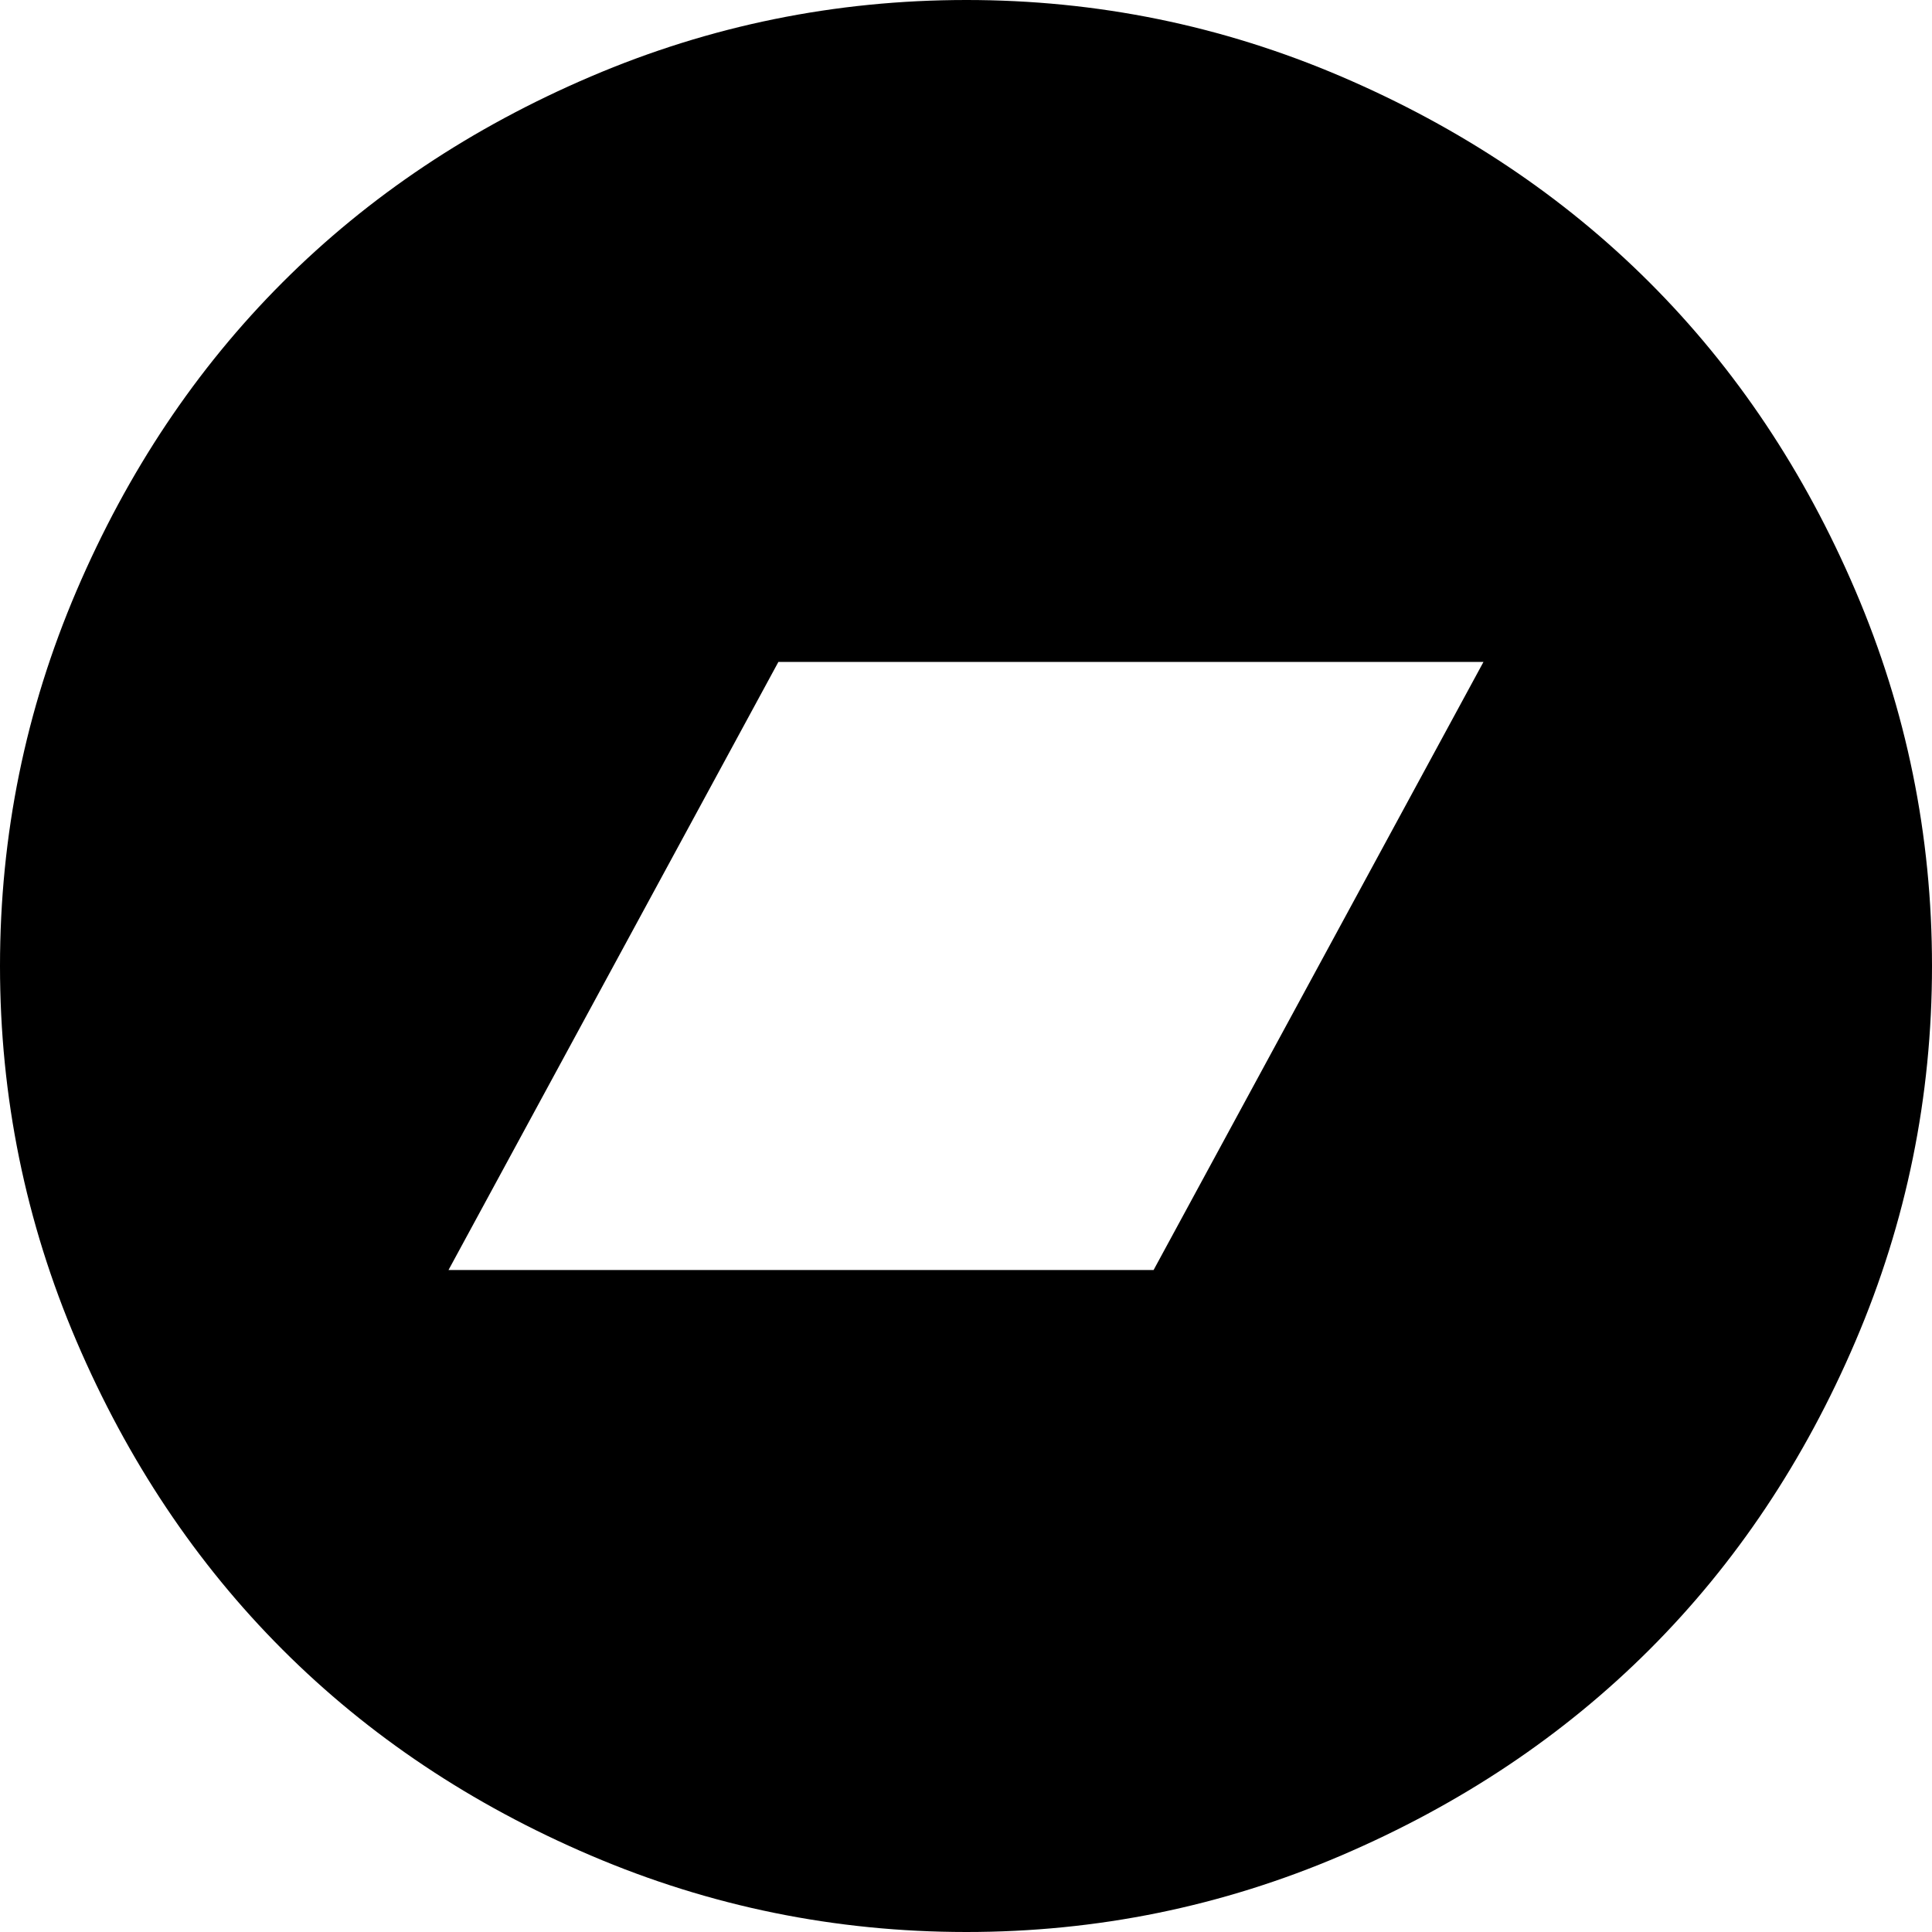 <!-- Generated by IcoMoon.io -->
<svg version="1.1" xmlns="http://www.w3.org/2000/svg" width="20" height="20" viewBox="0 0 20 20">
<title>bandcamp</title>
<path d="M11.942 13.147l3.415-6.295h-7.299l-3.415 6.295h7.299zM20 10q0 2.031-0.792 3.884t-2.132 3.192-3.192 2.132-3.884 0.792-3.884-0.792-3.192-2.132-2.132-3.192-0.792-3.884 0.792-3.884 2.132-3.192 3.192-2.132 3.884-0.792 3.884 0.792 3.192 2.132 2.132 3.192 0.792 3.884z"></path>
</svg>
